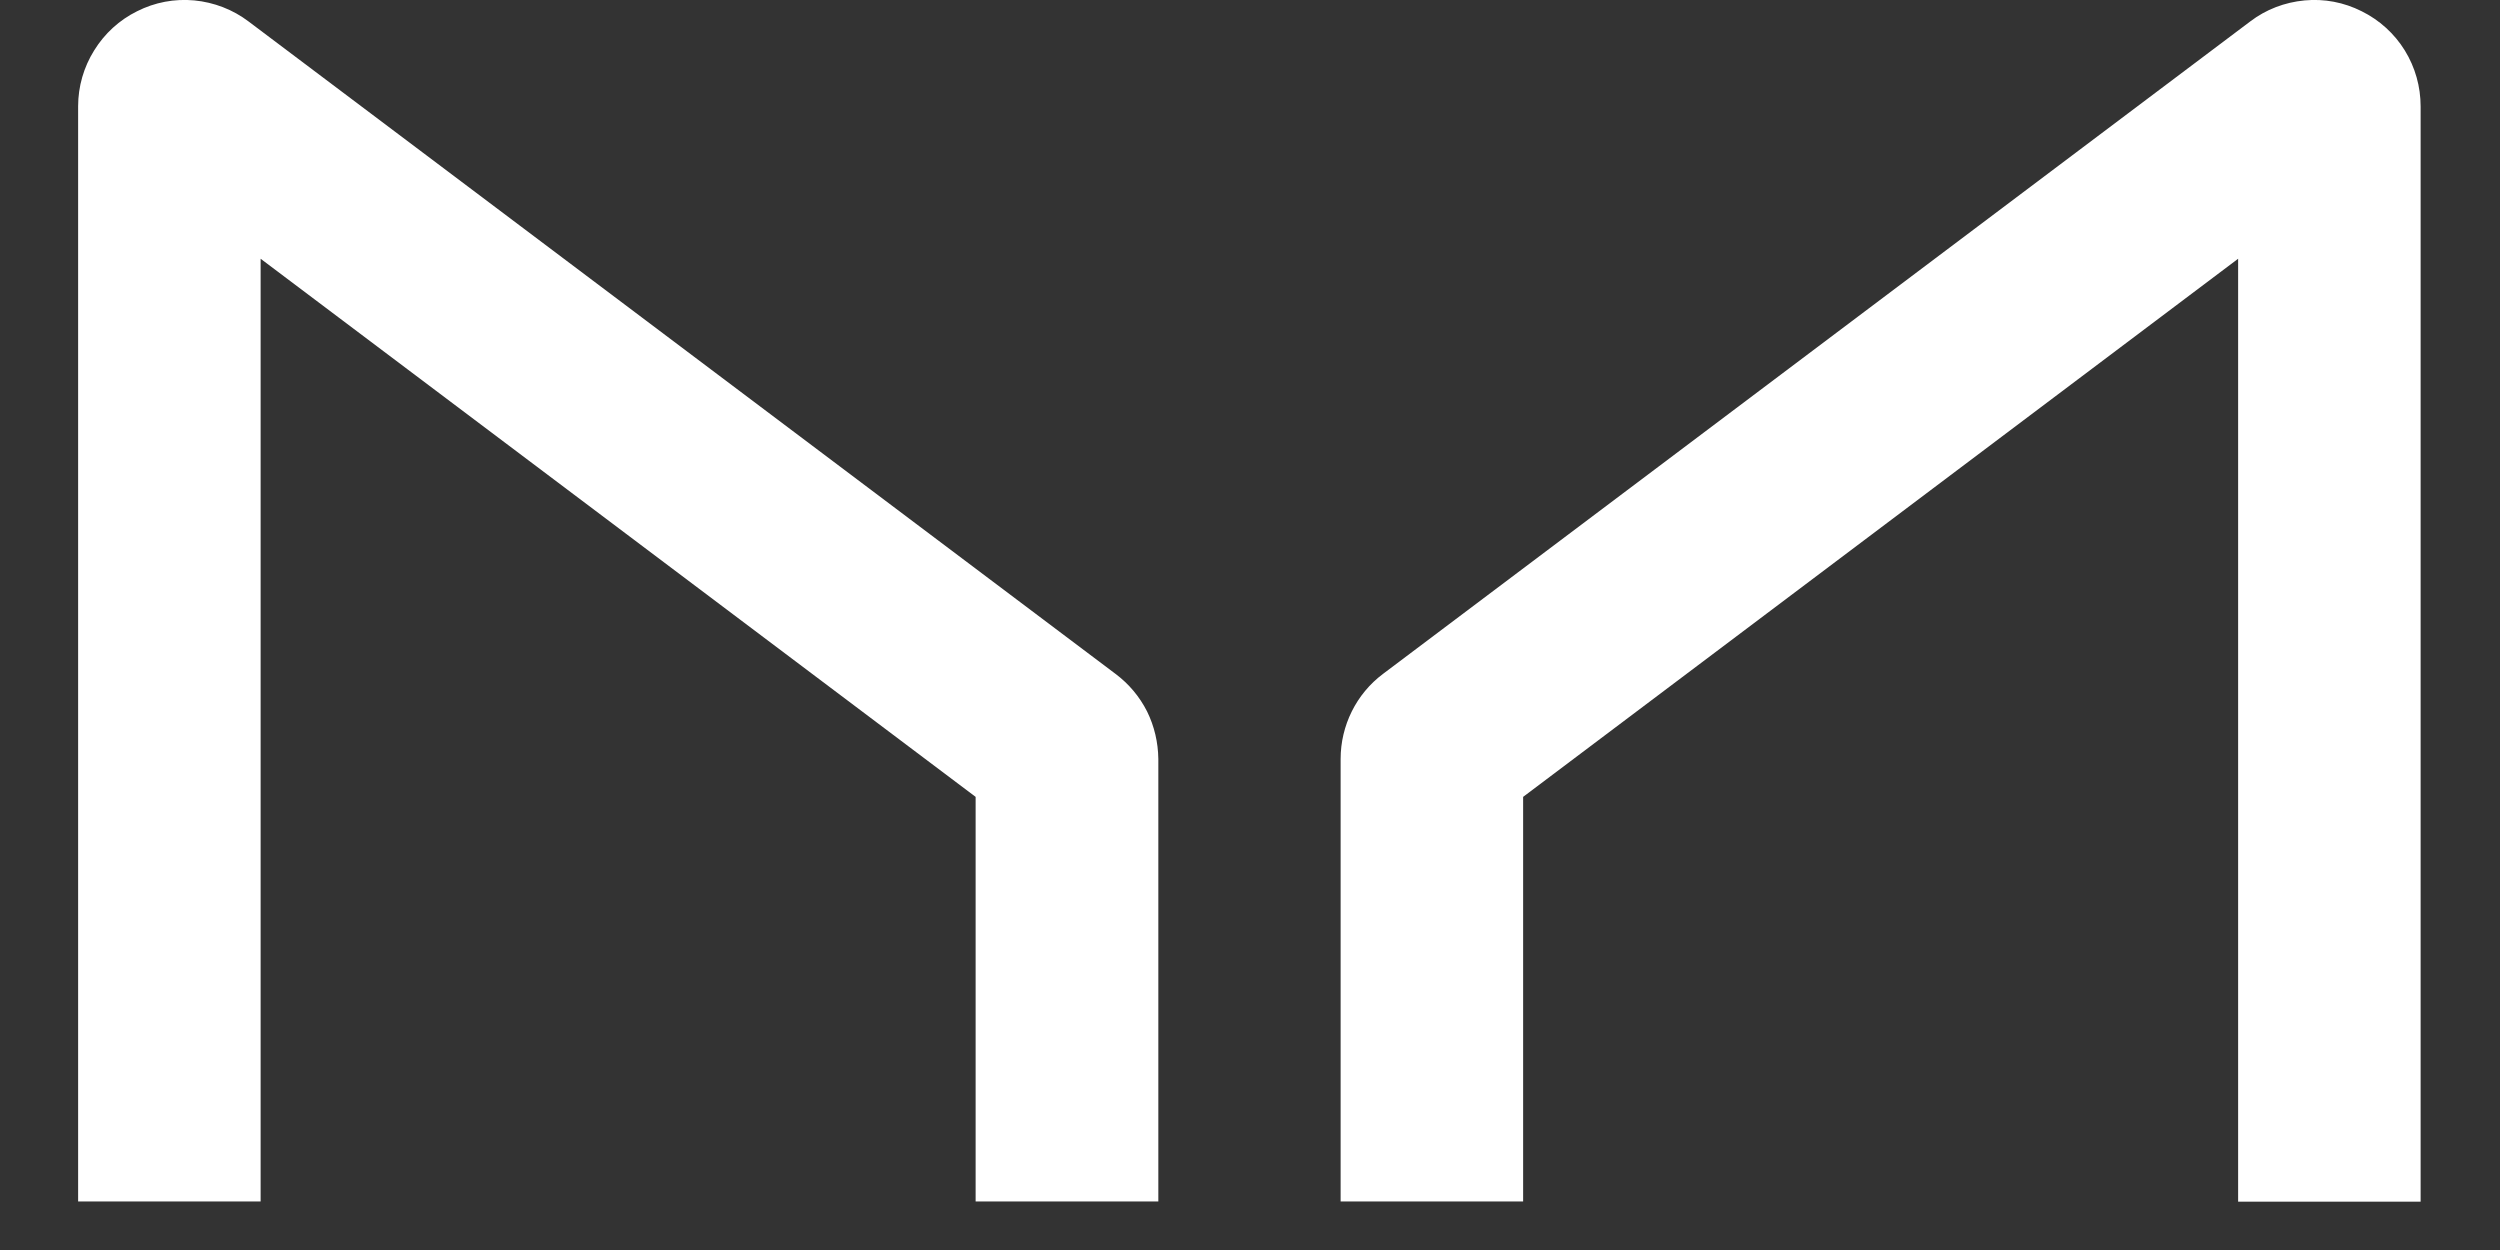 <svg width="12" height="6" viewBox="0 0 12 6" fill="none" xmlns="http://www.w3.org/2000/svg">
<rect x="0" y="0" width="12" height="6" fill="#333333" stroke="none"/>
<path d="M1.251 5.767V1.242L4.683 3.825V5.767H5.56V3.643C5.559 3.564 5.541 3.486 5.506 3.415C5.47 3.344 5.419 3.283 5.355 3.235L1.193 0.103C1.118 0.046 1.027 0.011 0.933 0.002C0.838 -0.007 0.743 0.011 0.658 0.054C0.573 0.096 0.502 0.161 0.452 0.242C0.402 0.322 0.375 0.415 0.375 0.51V5.767H1.251ZM10.743 5.767V1.242L7.311 3.825V5.767H6.435V3.643C6.435 3.483 6.51 3.331 6.638 3.235L10.801 0.103C10.877 0.045 10.967 0.011 11.062 0.002C11.156 -0.007 11.251 0.011 11.336 0.054C11.421 0.096 11.493 0.161 11.543 0.242C11.593 0.323 11.619 0.416 11.619 0.511V5.768H10.743V5.767Z" fill="white"/>
</svg>
